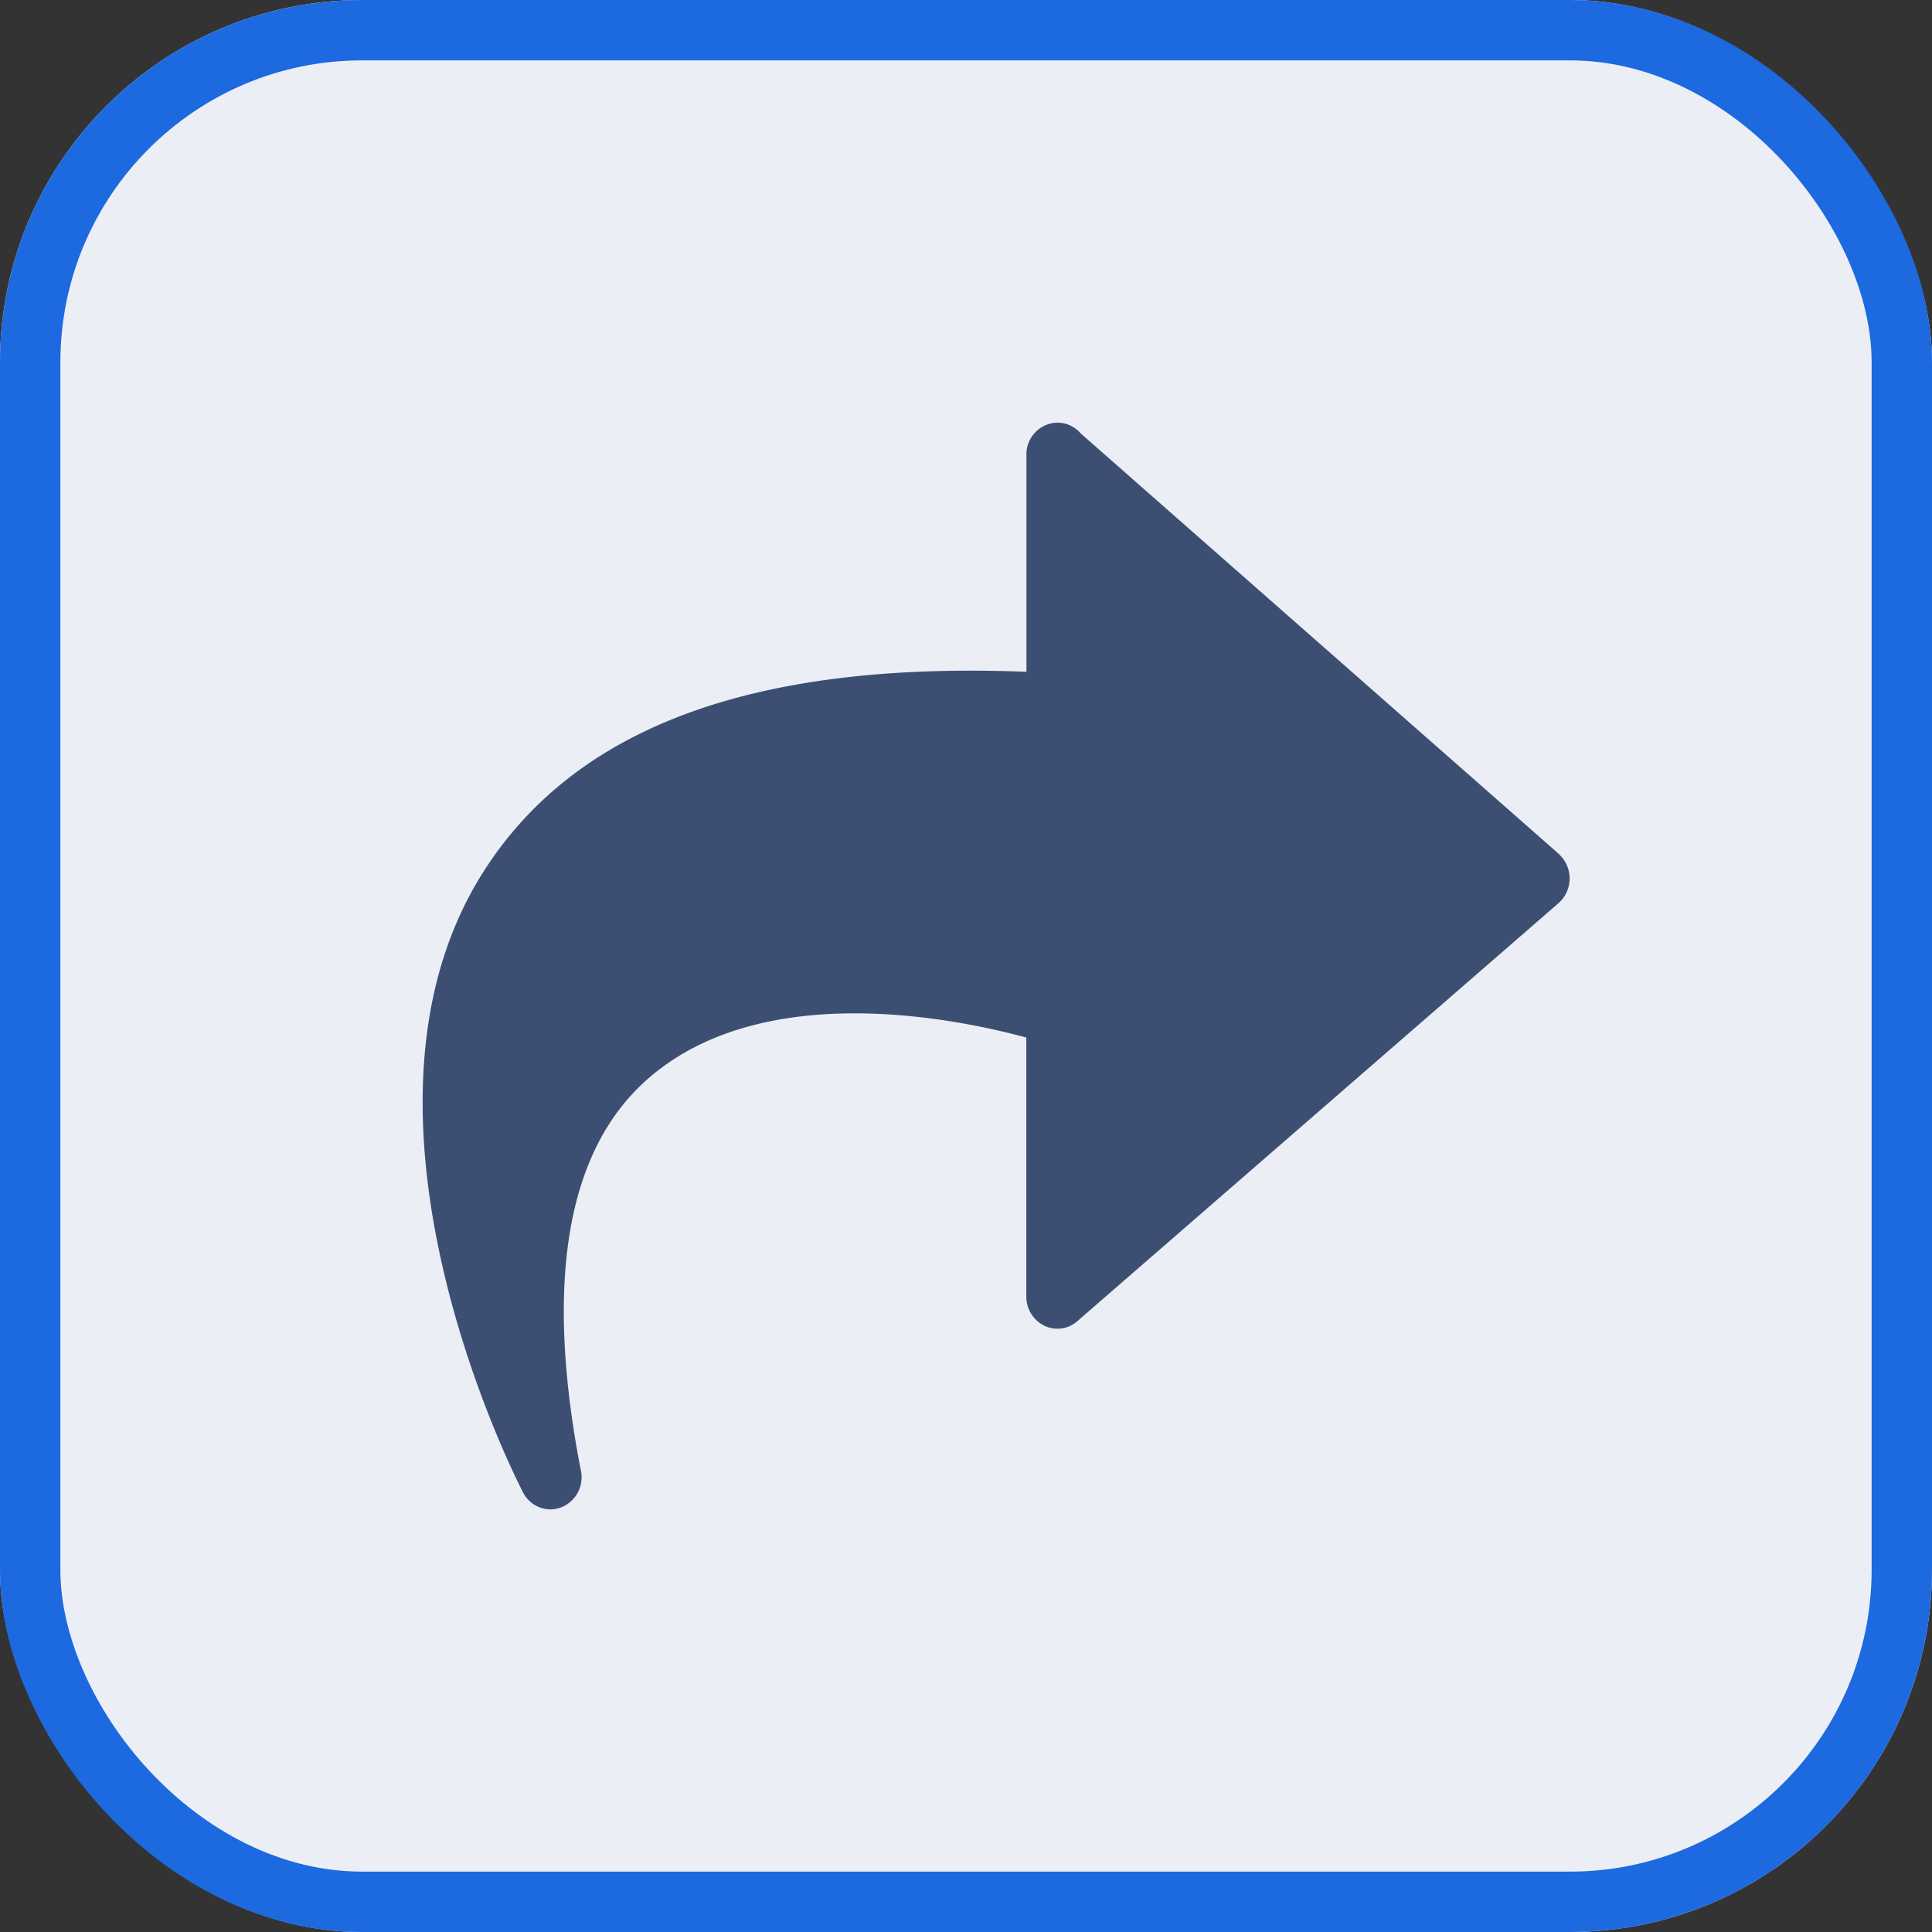 <svg xmlns="http://www.w3.org/2000/svg" xmlns:xlink="http://www.w3.org/1999/xlink" width="32" height="32" viewBox="0 0 32 32">
  <rect x="0" y="0" width="32" height="32" fill="#333333" stroke="none"/>
  <defs>
    <clipPath id="clip-icon-ahead-click">
      <rect width="32" height="32"/>
    </clipPath>
  </defs>
  <g id="icon-ahead-click" clip-path="url(#clip-icon-ahead-click)">
    <g id="矩形_368" data-name="矩形 368" fill="#ebeff5" stroke="#1d69e0" stroke-width="1">
      <rect width="32" height="32" rx="6" stroke="none"/>
      <rect x="0.5" y="0.5" width="31" height="31" rx="5.5" fill="none"/>
    </g>
    <path id="icon-撤退" d="M81.823,60.147,73.9,53.179A.51.51,0,0,0,73.517,53a.524.524,0,0,0-.516.534v3.593c-4.652-.183-7.557.984-9.038,3.383-2.467,4,.57,9.957.7,10.209a.513.513,0,0,0,.454.281.5.5,0,0,0,.174-.032.534.534,0,0,0,.331-.607c-.6-3.08-.246-5.243,1.042-6.432,1.906-1.756,5.212-1.048,6.335-.744v4.288a.537.537,0,0,0,.3.486.5.5,0,0,0,.553-.083l7.968-6.922a.547.547,0,0,0,.03-.778l-.03-.03Z" transform="translate(-56 -46)" fill="#3c4f73"/>
  </g>
</svg>

